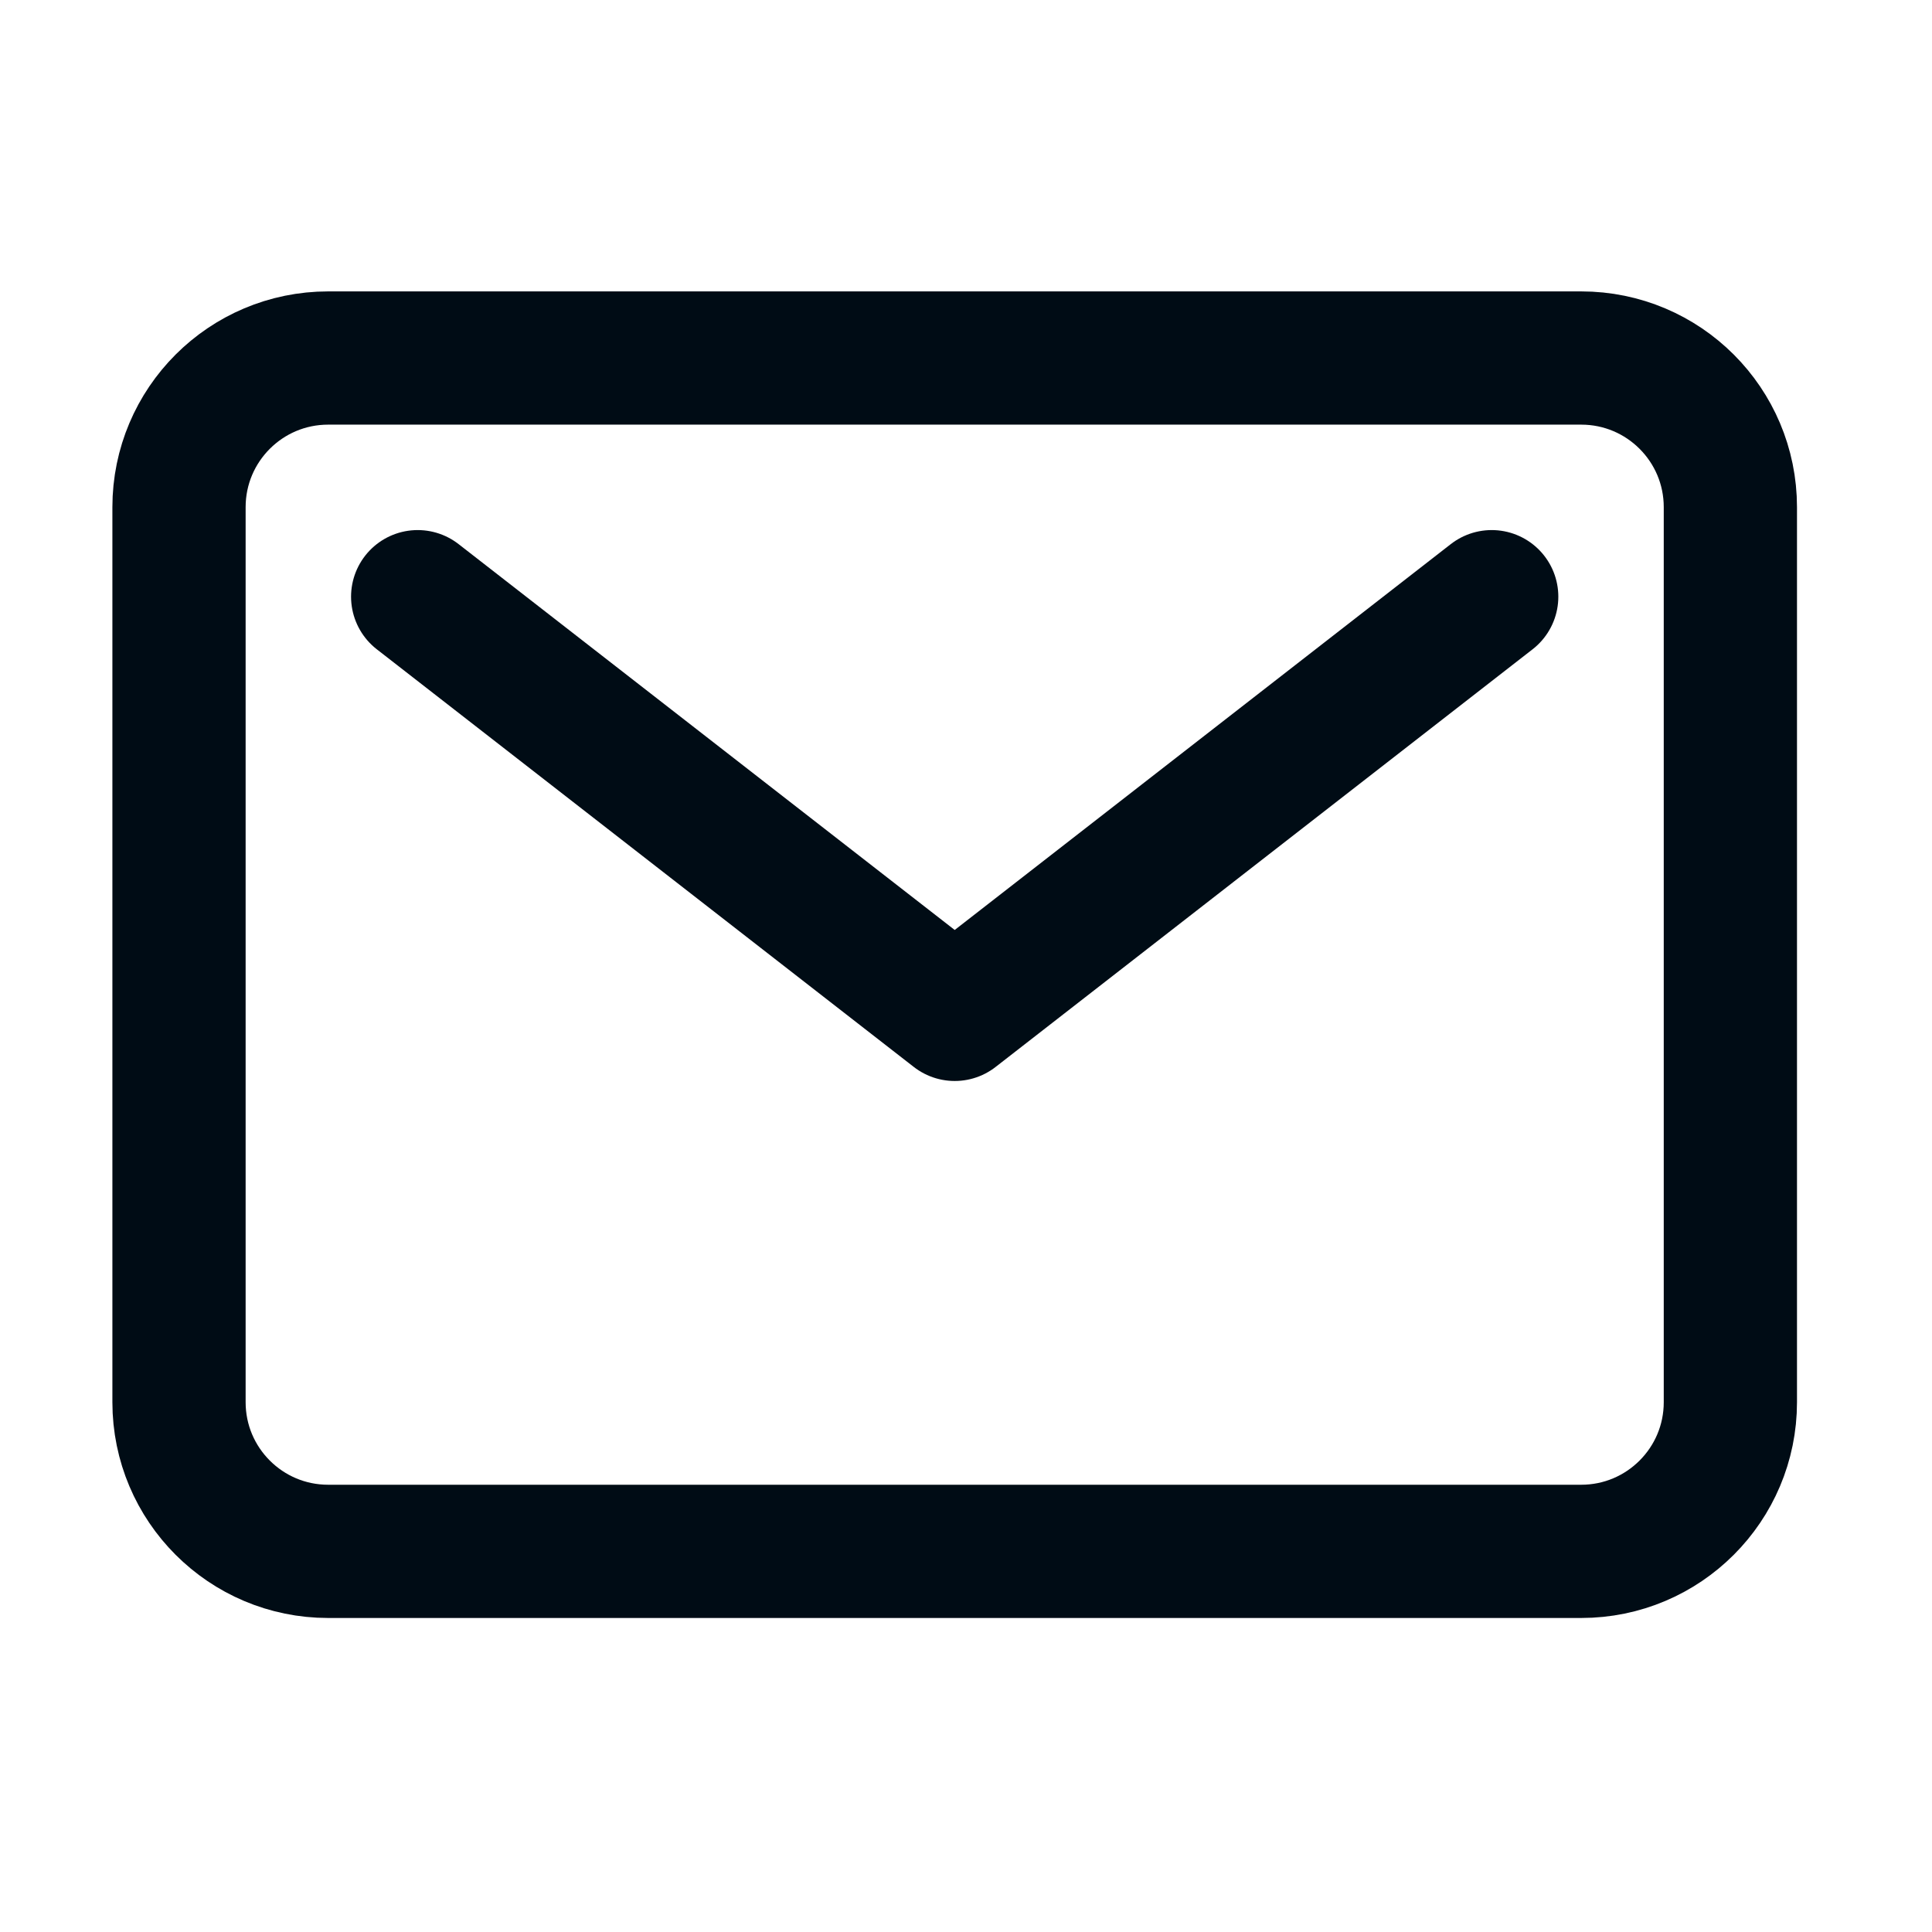 <svg width="58" height="58" viewBox="0 0 58 58" fill="none" xmlns="http://www.w3.org/2000/svg">
<path d="M47.469 10.748H9.852C7.379 10.748 5.374 12.752 5.374 15.226V42.095C5.374 44.568 7.379 46.573 9.852 46.573H47.469C49.942 46.573 51.947 44.568 51.947 42.095V15.226C51.947 12.752 49.942 10.748 47.469 10.748Z" stroke="#000C15" stroke-width="4" stroke-linecap="round" stroke-linejoin="round"/>
<path d="M12.539 17.913L28.661 30.452L44.782 17.913" stroke="#000C15" stroke-width="4" stroke-linecap="round" stroke-linejoin="round"/>
</svg>
